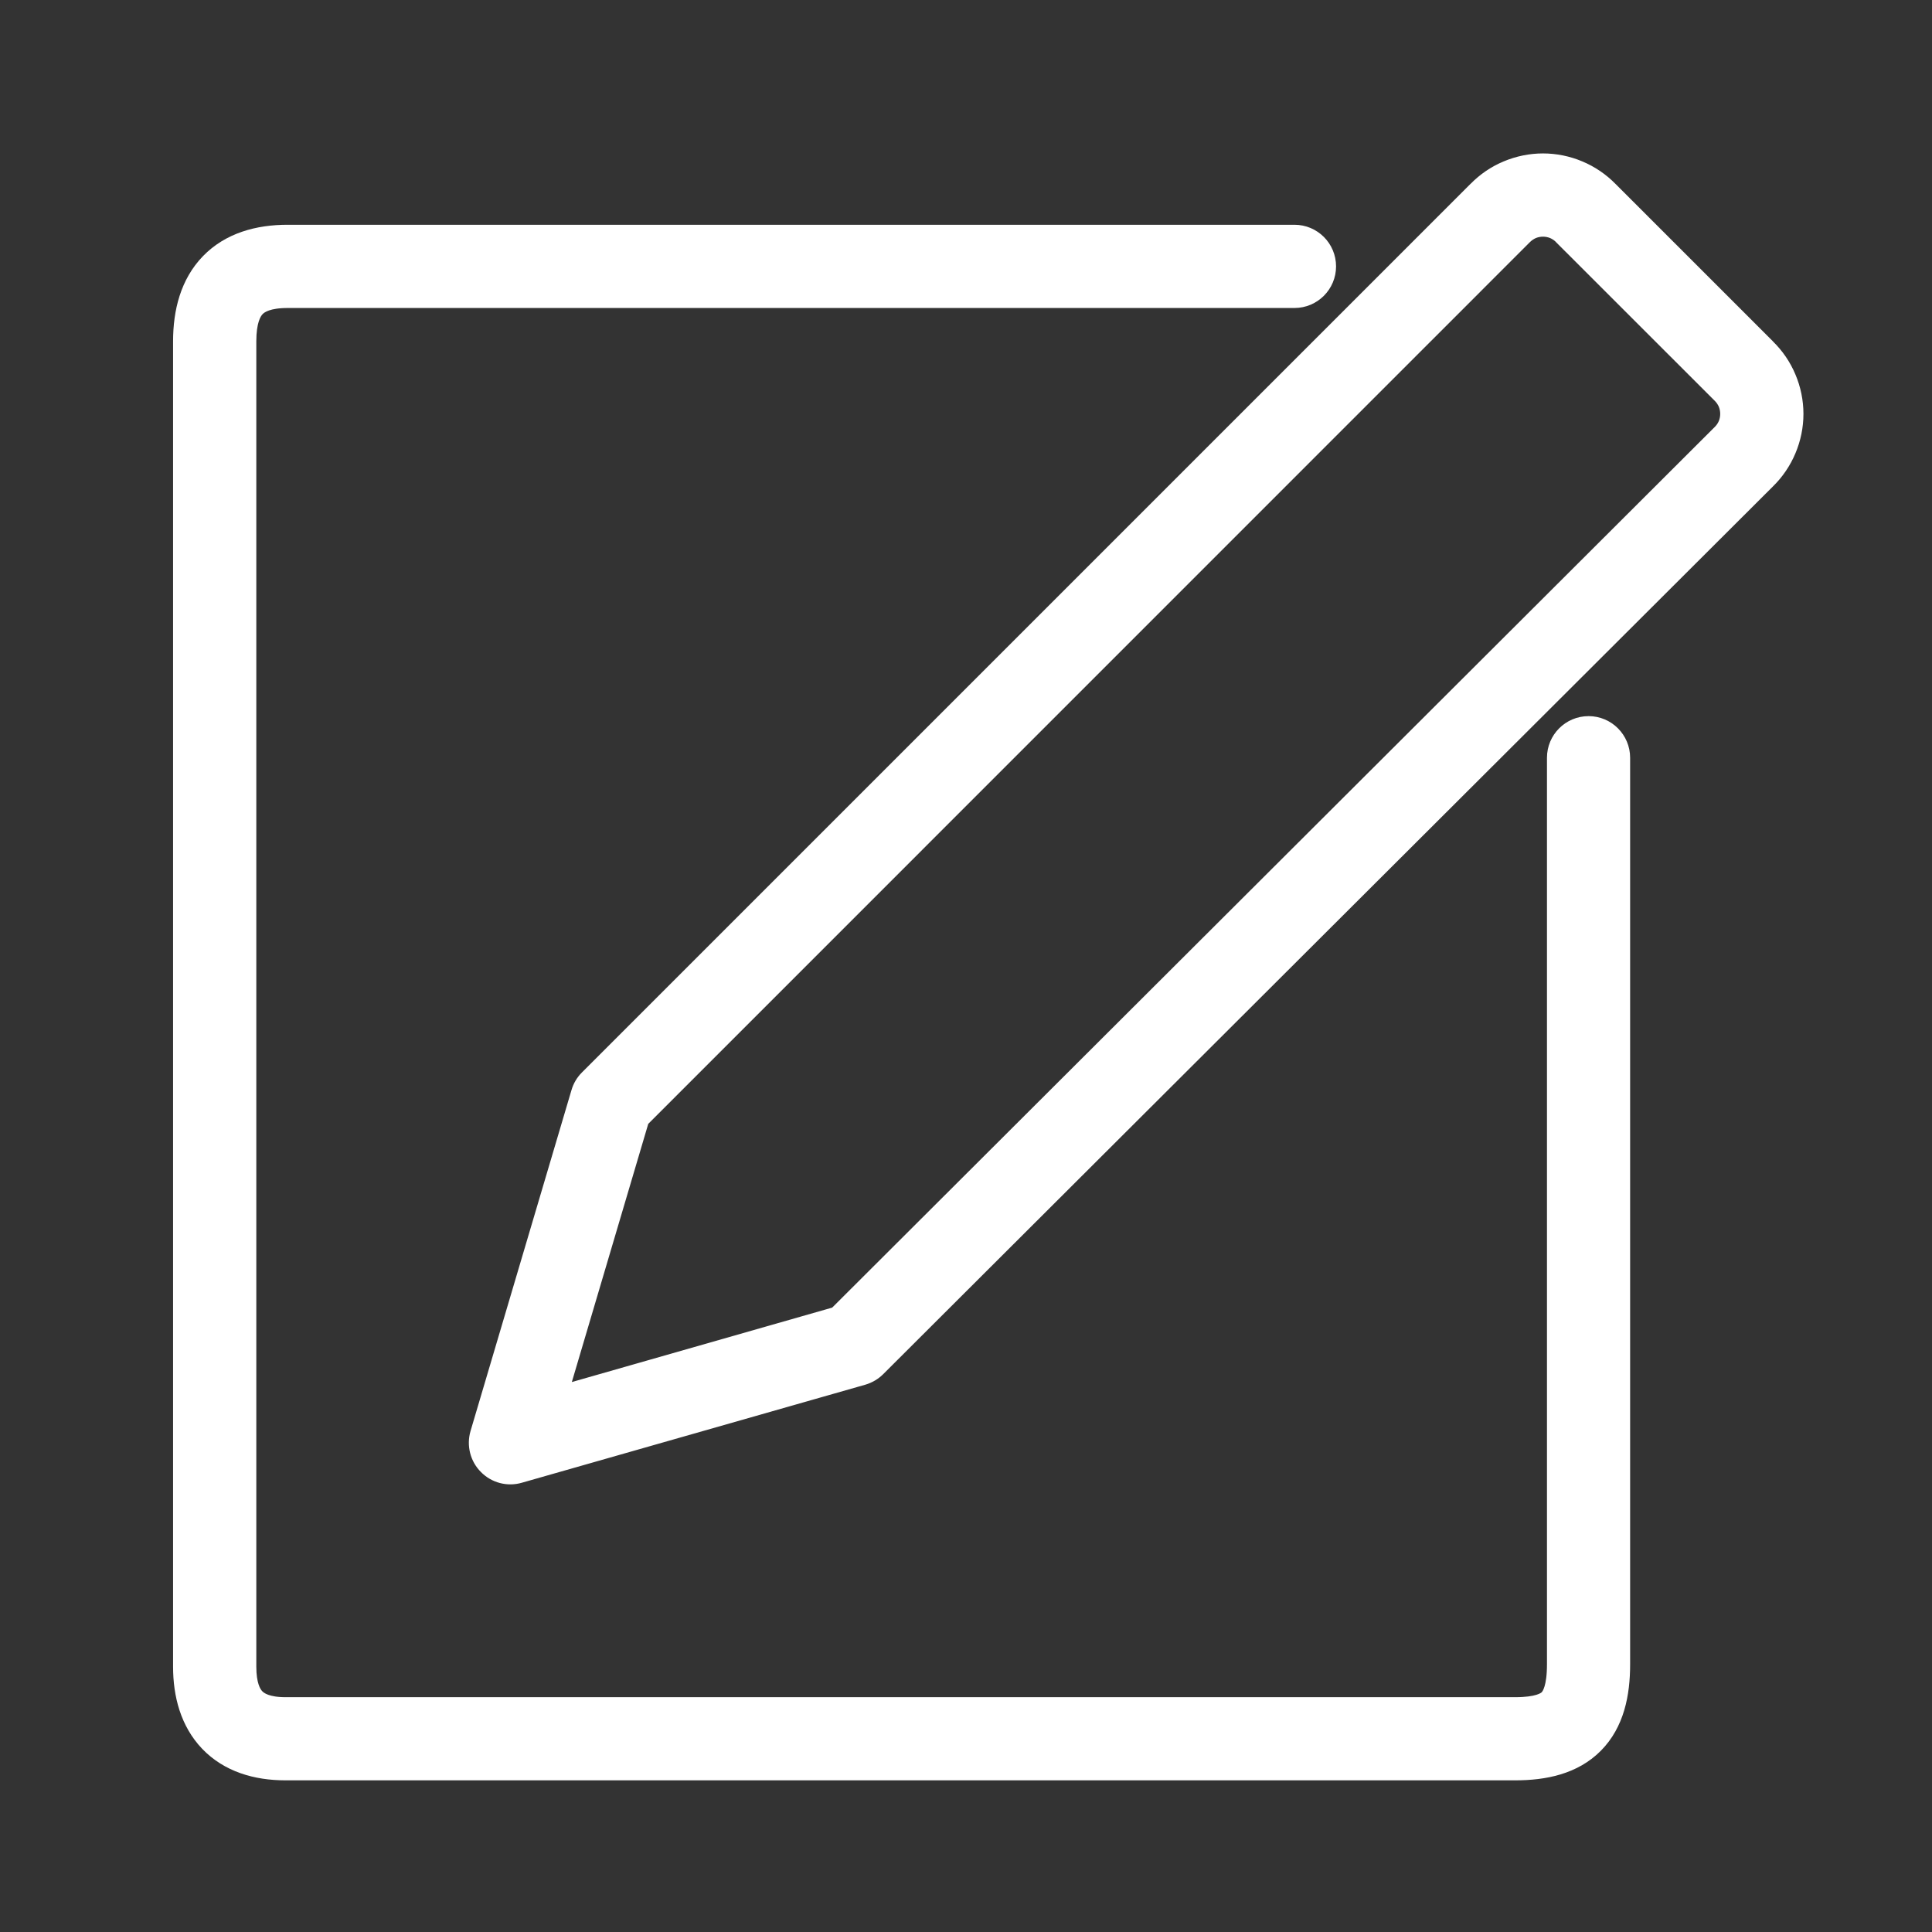 <svg width="24" height="24" viewBox="0 0 24 24" fill="none" xmlns="http://www.w3.org/2000/svg">
<rect x="0" y="0" width="24" height="24" fill="#333333" stroke="none"/>
<path d="M19.241 21.109L19.33 21.197L19.241 21.109C19.202 21.148 19.102 21.208 18.822 21.208H3.547C3.321 21.208 3.218 21.148 3.168 21.096C3.115 21.041 3.059 20.93 3.059 20.704V4.24C3.059 3.987 3.119 3.87 3.173 3.815C3.224 3.762 3.331 3.701 3.574 3.701H16.08C16.297 3.701 16.472 3.525 16.472 3.309C16.472 3.093 16.297 2.917 16.08 2.917H3.574C3.206 2.917 2.86 3.012 2.61 3.27C2.363 3.526 2.275 3.874 2.275 4.24V20.704C2.275 21.051 2.363 21.388 2.602 21.638C2.845 21.891 3.182 21.991 3.547 21.991H18.822C19.186 21.991 19.542 21.918 19.798 21.66C20.053 21.402 20.125 21.044 20.125 20.674V9.413C20.125 9.197 19.95 9.021 19.734 9.021C19.517 9.021 19.342 9.197 19.342 9.413V20.674C19.342 20.964 19.281 21.068 19.241 21.109Z" fill="white" stroke="white" stroke-width="0.25" stroke-linecap="round" stroke-linejoin="round"/>
<path d="M18.911 2.925L18.911 2.925L18.912 2.924L18.915 2.921C18.948 2.888 18.987 2.861 19.03 2.842C19.074 2.824 19.12 2.815 19.168 2.815C19.215 2.815 19.261 2.824 19.305 2.842C19.348 2.861 19.387 2.887 19.42 2.921L19.42 2.921L19.421 2.923L21.384 4.885L21.384 4.885L21.385 4.886L21.388 4.889C21.388 4.889 21.388 4.889 21.388 4.889C21.422 4.922 21.448 4.961 21.467 5.004C21.485 5.048 21.494 5.094 21.494 5.142C21.494 5.189 21.485 5.235 21.467 5.279C21.448 5.322 21.422 5.361 21.388 5.394L21.388 5.394L21.387 5.395L10.403 16.355L6.919 17.351L7.942 13.895L18.911 2.925ZM19.609 2.121L19.561 2.236L19.609 2.121C19.47 2.062 19.319 2.031 19.168 2.031C19.016 2.031 18.866 2.062 18.726 2.121C18.587 2.179 18.461 2.265 18.356 2.373C18.355 2.373 18.355 2.373 18.355 2.373L7.317 13.411C7.271 13.457 7.237 13.514 7.219 13.577L5.965 17.812C5.925 17.949 5.962 18.097 6.063 18.198H6.063C6.163 18.3 6.311 18.339 6.448 18.299L10.715 17.081C10.779 17.062 10.837 17.028 10.884 16.981L21.936 5.954C21.936 5.954 21.936 5.954 21.936 5.954C22.044 5.848 22.13 5.722 22.188 5.583L22.073 5.535L22.188 5.583C22.247 5.444 22.278 5.293 22.278 5.142C22.278 4.99 22.247 4.839 22.188 4.7C22.13 4.561 22.044 4.435 21.936 4.33C21.936 4.329 21.936 4.329 21.936 4.329L19.98 2.373C19.98 2.373 19.98 2.373 19.98 2.373C19.874 2.265 19.748 2.179 19.609 2.121Z" fill="white" stroke="white" stroke-width="0.25" stroke-linecap="round" stroke-linejoin="round"/>
</svg>
